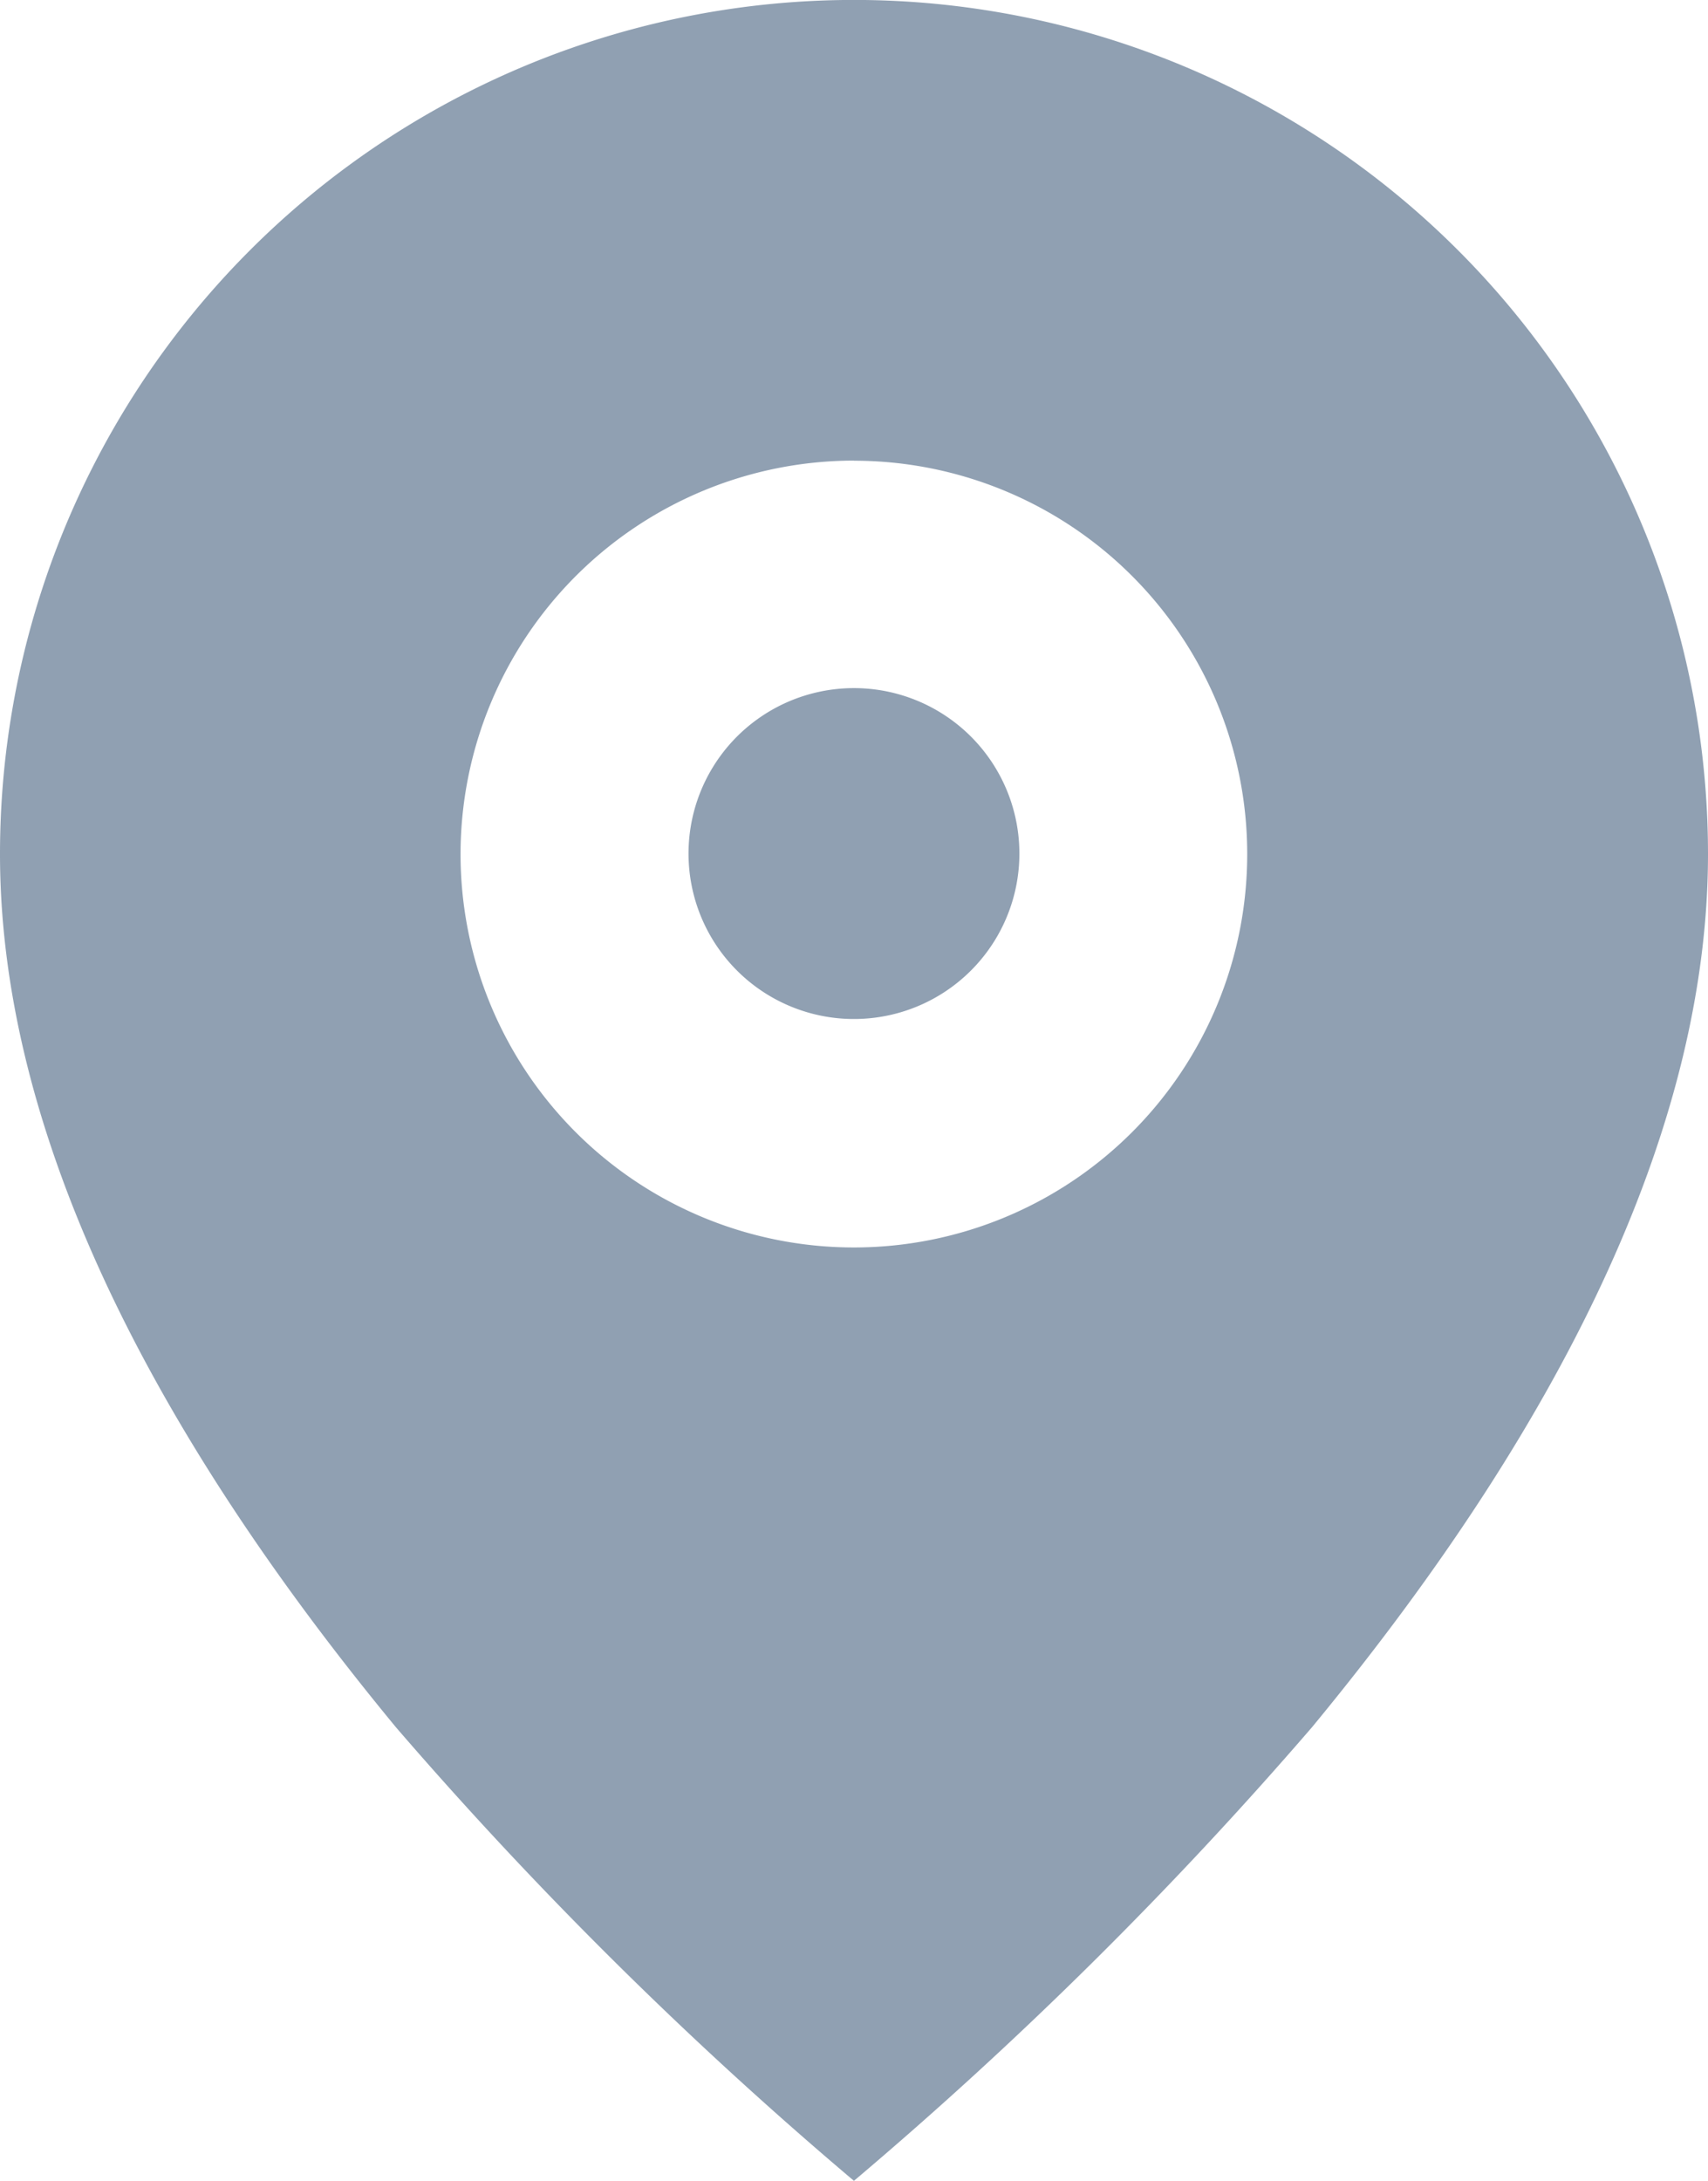 <svg id="Group_1890" data-name="Group 1890" xmlns="http://www.w3.org/2000/svg" width="14.382" height="18.361" viewBox="0 0 14.382 18.361">
  <path id="Path_2430" data-name="Path 2430" d="M7.191,18.361a34.5,34.5,0,0,0,3.856-3.818c2.213-2.681,3.335-5.155,3.335-7.353A7.191,7.191,0,0,0,0,7.191c0,2.2,1.122,4.672,3.335,7.353a34.5,34.5,0,0,0,3.856,3.818m0-14.483A3.312,3.312,0,1,1,3.878,7.191,3.316,3.316,0,0,1,7.191,3.878" fill="#90a0b2"/>
  <path id="Path_2431" data-name="Path 2431" d="M28.365,27.313a1.393,1.393,0,1,1-1.035,1.676,1.393,1.393,0,0,1,1.035-1.676" transform="translate(-21.495 -21.482)" fill="#90a0b2"/>
</svg>
